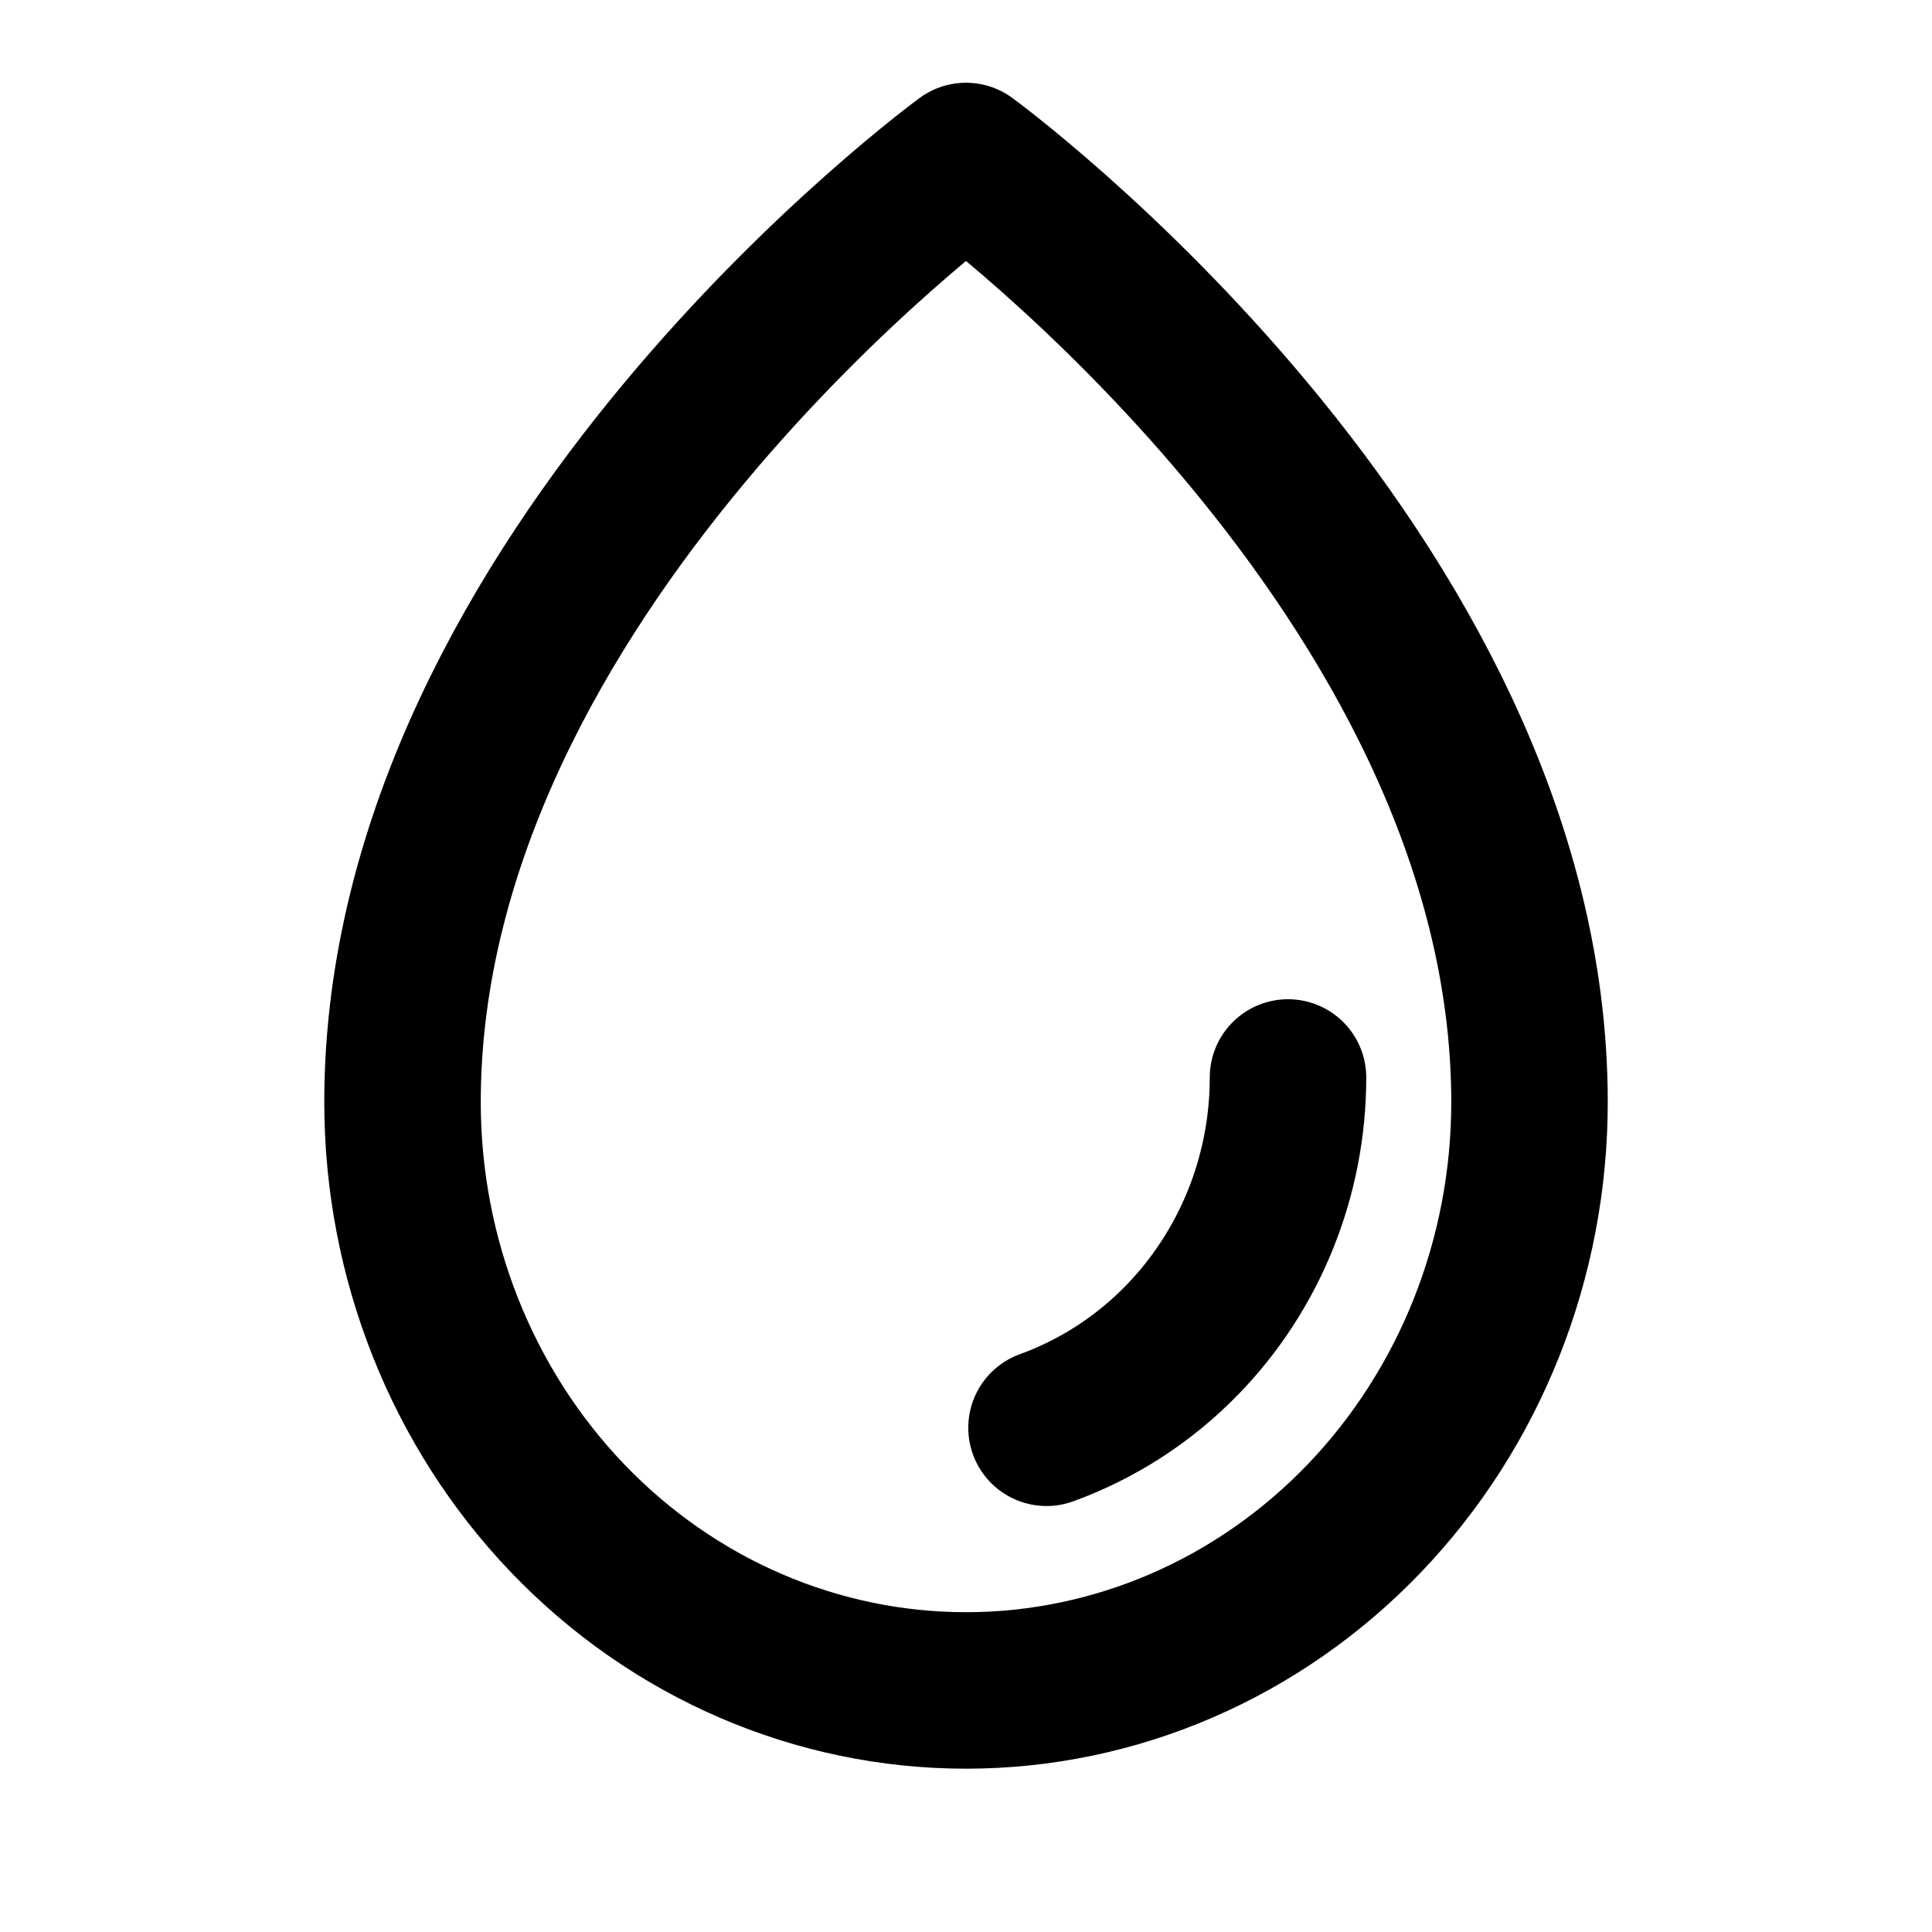 <svg width="70" height="70" viewBox="0 0 70 70" fill="none" xmlns="http://www.w3.org/2000/svg">
<path d="M46.667 39.039C46.667 42.609 45.284 46.033 42.823 48.558C41.426 49.991 39.745 51.068 37.917 51.731M55.417 39.936C55.417 20.753 35 5.833 35 5.833C35 5.833 14.584 20.753 14.584 39.936C14.584 45.589 16.735 51.011 20.563 55.008C24.392 59.005 29.586 61.248 35.001 61.248C40.415 61.248 45.608 59.004 49.437 55.007C53.266 51.009 55.417 45.589 55.417 39.936Z" stroke="black" stroke-width="5.67" stroke-linecap="round" stroke-linejoin="round"/>
</svg>
